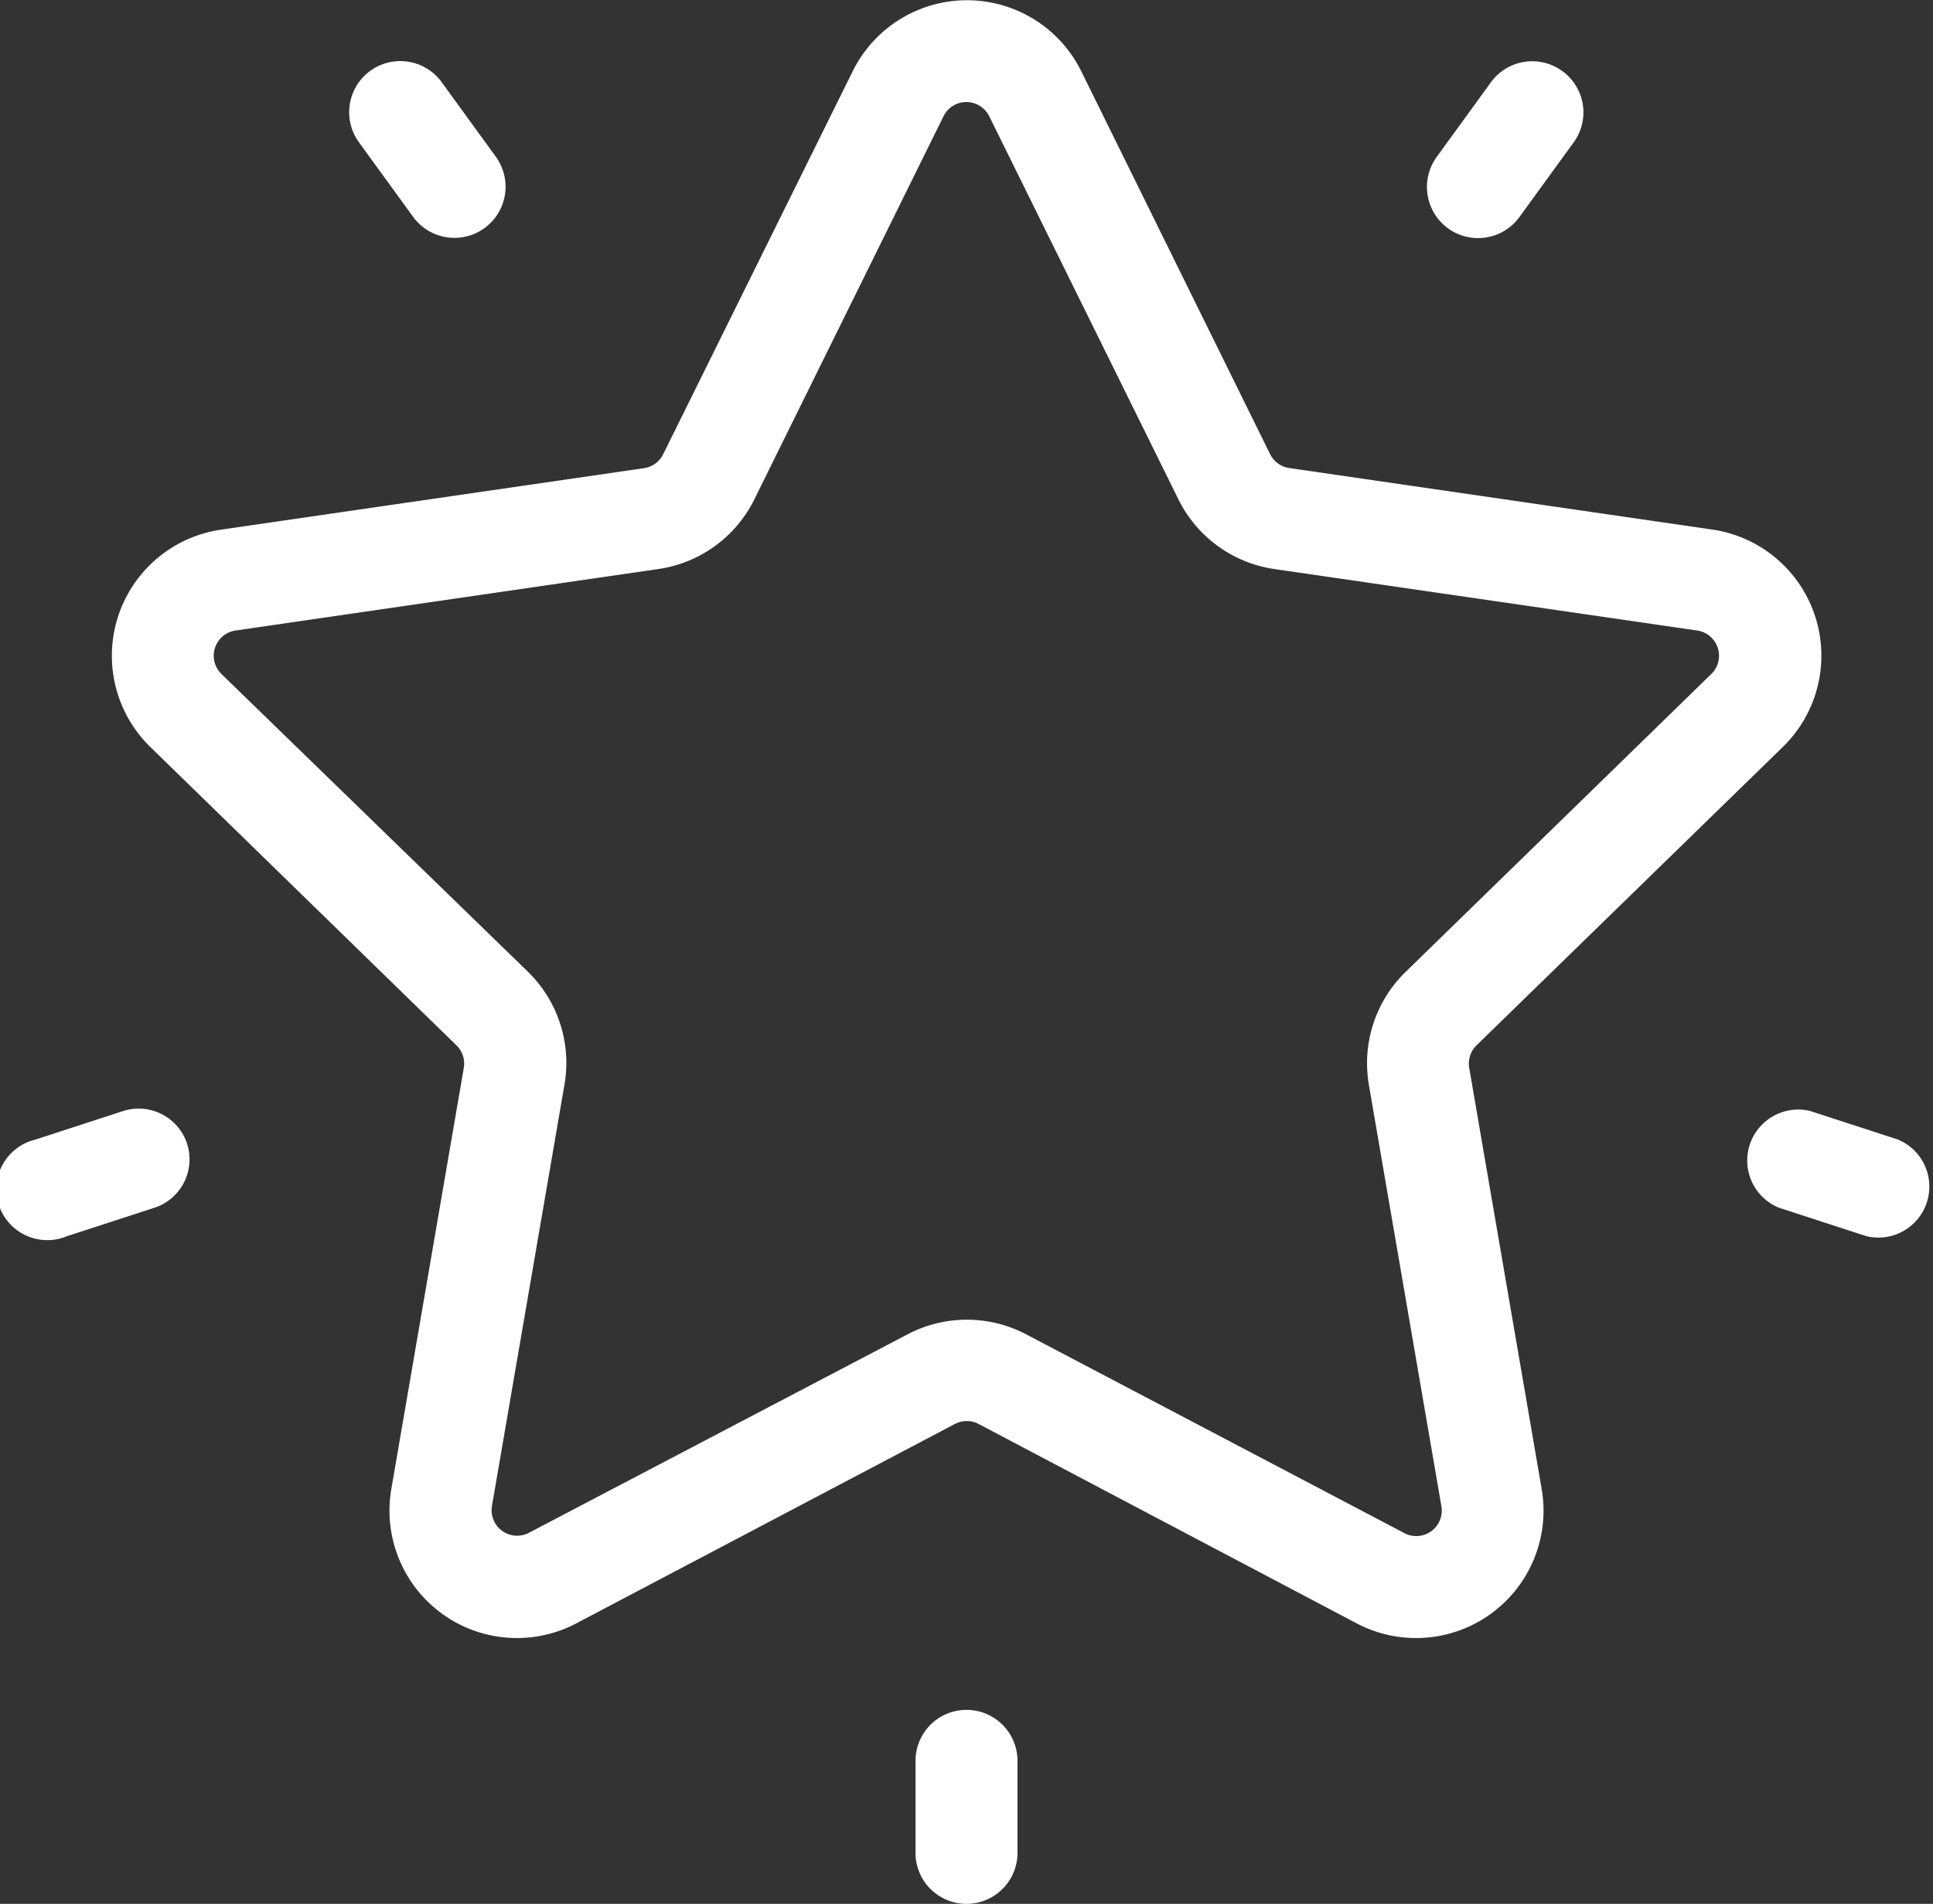 <svg xmlns="http://www.w3.org/2000/svg" width="16" height="15.762" viewBox="0 0 16 15.762"><rect x="0" y="0" width="16" height="15.762" fill="#333333" stroke="none"/><defs><style>.a{fill:#fff;}</style></defs><g transform="translate(0 0)"><g transform="translate(0.924)"><path class="a" d="M43.407,9.994a1.055,1.055,0,0,0-.585-1.8l-3.5-.509a.211.211,0,0,1-.159-.115L37.6,4.4a1.055,1.055,0,0,0-1.892,0L34.139,7.571a.211.211,0,0,1-.159.115l-3.5.509a1.055,1.055,0,0,0-.585,1.8l2.533,2.469a.211.211,0,0,1,.061.187l-.6,3.487a1.055,1.055,0,0,0,1.531,1.112L36.552,15.6a.211.211,0,0,1,.2,0L39.88,17.25a1.055,1.055,0,0,0,1.531-1.112l-.6-3.487a.211.211,0,0,1,.061-.187Zm-3.426,2.8.6,3.487a.211.211,0,0,1-.306.222l-3.131-1.646a1.055,1.055,0,0,0-.982,0L33.028,16.5a.211.211,0,0,1-.306-.222l.6-3.487a1.055,1.055,0,0,0-.3-.934L30.483,9.39a.211.211,0,0,1,.117-.36l3.5-.509a1.055,1.055,0,0,0,.794-.577l1.566-3.172a.211.211,0,0,1,.378,0h0l1.566,3.172a1.055,1.055,0,0,0,.794.577l3.5.509a.211.211,0,0,1,.117.36l-2.533,2.469A1.055,1.055,0,0,0,39.981,12.793Z" transform="translate(-29.574 -3.81)"/></g><g transform="translate(11.813 0.507)"><path class="a" d="M379.119,20.126a.422.422,0,0,0-.59.093l-.448.617a.422.422,0,1,0,.683.5l.448-.617A.422.422,0,0,0,379.119,20.126Z" transform="translate(-378.001 -20.045)"/></g><g transform="translate(2.893 0.505)"><path class="a" d="M93.8,20.757l-.448-.617a.422.422,0,0,0-.683.5l.448.617a.422.422,0,1,0,.683-.5Z" transform="translate(-92.59 -19.966)"/></g><g transform="translate(0 9.178)"><path class="a" d="M1.549,297.785a.422.422,0,0,0-.532-.271l-.725.236a.422.422,0,1,0,.261.8l.725-.236A.422.422,0,0,0,1.549,297.785Z" transform="translate(0 -297.493)"/></g><g transform="translate(7.578 14.156)"><path class="a" d="M242.921,456.786a.422.422,0,0,0-.422.422v.762a.422.422,0,0,0,.844,0v-.762A.422.422,0,0,0,242.921,456.786Z" transform="translate(-242.499 -456.786)"/></g><g transform="translate(14.431 9.178)"><path class="a" d="M463.061,297.769l-.725-.236a.422.422,0,0,0-.261.8l.725.236a.422.422,0,0,0,.261-.8Z" transform="translate(-461.783 -297.513)"/></g></g></svg>